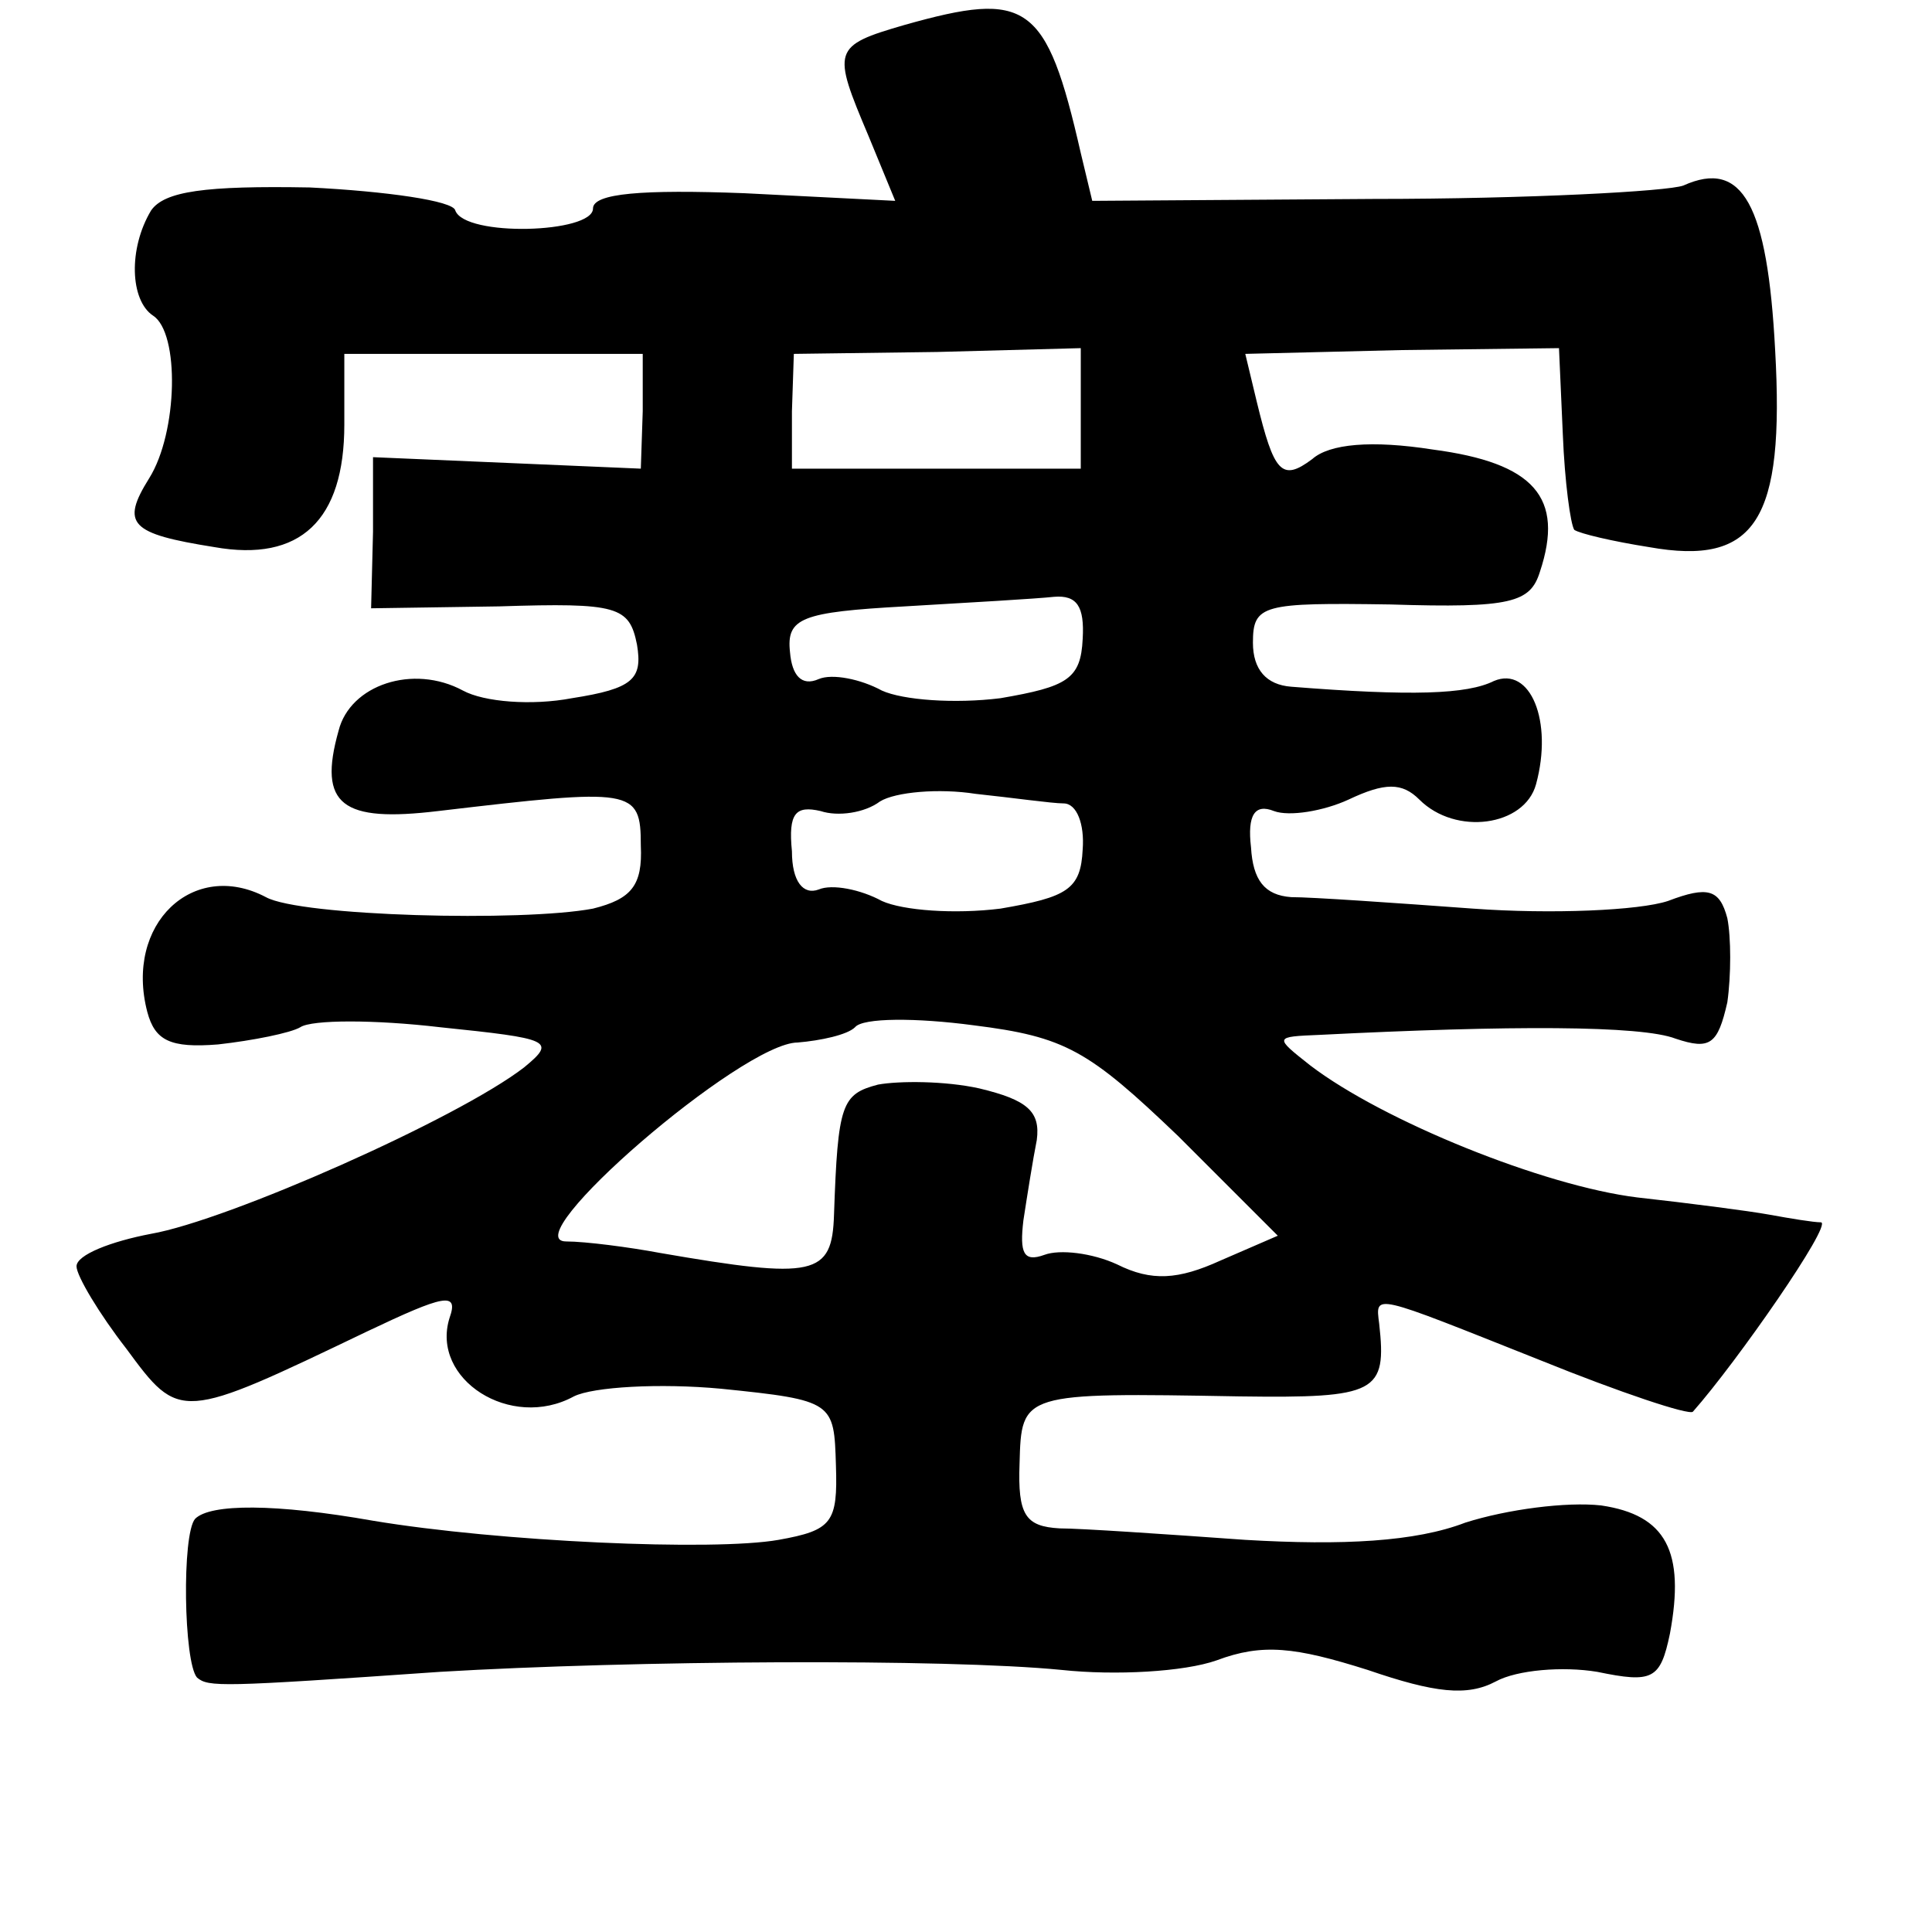 <?xml version="1.0" standalone="no"?>
<!DOCTYPE svg PUBLIC "-//W3C//DTD SVG 20010904//EN"
 "http://www.w3.org/TR/2001/REC-SVG-20010904/DTD/svg10.dtd">
<svg version="1.0" xmlns="http://www.w3.org/2000/svg"
 width="101pt" height="101pt" viewBox="0 0 101 101"
 preserveAspectRatio="xMidYMid meet">
<g transform="translate(0,101) scale(0.1,-0.1)"
fill="#000000" stroke="none">
<path d="M473 997 c-38 -11 -38 -13 -19 -58 l14 -34 -79 4 c-53 2 -79 0 -79
-8 0 -13 -67 -15 -72 -1 -1 5 -36 10 -76 12 -55 1 -76 -2 -83 -12 -12 -20 -11
-47 1 -55 14 -9 13 -61 -2 -85 -15 -24 -10 -29 34 -36 45 -8 68 14 68 64 l0
37 78 0 78 0 0 -30 -1 -30 -70 3 -70 3 0 -39 -1 -40 67 1 c62 2 68 0 72 -20 3
-18 -2 -23 -34 -28 -21 -4 -46 -2 -57 4 -26 14 -59 3 -65 -21 -11 -39 2 -48
52 -42 102 12 106 12 106 -18 1 -21 -5 -28 -25 -33 -37 -7 -153 -4 -171 6 -38
20 -74 -14 -62 -60 4 -15 12 -19 37 -17 18 2 38 6 43 9 6 4 39 4 73 0 58 -6
61 -7 44 -21 -35 -27 -155 -80 -195 -87 -21 -4 -39 -11 -39 -17 0 -5 12 -25
26 -43 28 -38 28 -38 126 9 40 19 48 21 43 7 -10 -32 32 -59 65 -41 10 5 45 7
77 4 59 -6 59 -7 60 -40 1 -30 -2 -34 -30 -39 -34 -6 -146 -1 -212 10 -51 9
-85 9 -93 1 -7 -8 -6 -75 1 -83 6 -5 12 -5 127 3 101 6 264 7 325 1 28 -3 64
-1 81 5 24 9 41 7 79 -5 35 -12 52 -14 67 -6 11 6 35 8 53 5 29 -6 33 -4 38
20 8 43 -2 62 -36 67 -18 2 -49 -2 -71 -9 -26 -10 -64 -12 -115 -9 -42 3 -86
6 -97 6 -18 1 -22 7 -21 34 1 37 1 37 115 35 72 -1 77 2 73 38 -2 16 -4 16 84
-19 42 -17 78 -29 80 -27 23 26 73 98 67 99 -4 0 -16 2 -27 4 -11 2 -42 6 -69
9 -49 6 -133 40 -171 69 -19 15 -19 15 5 16 99 5 168 5 186 -2 18 -6 22 -3 27
19 2 14 2 34 0 44 -4 15 -10 17 -31 9 -15 -5 -61 -7 -102 -4 -41 3 -84 6 -95
6 -14 1 -20 9 -21 26 -2 17 2 23 12 19 8 -3 26 0 39 6 19 9 28 9 37 0 19 -19
55 -14 61 8 9 33 -3 62 -22 54 -14 -7 -43 -8 -106 -3 -13 1 -20 9 -20 23 0 20
5 21 72 20 63 -2 73 1 78 17 13 39 -3 57 -56 64 -32 5 -54 3 -63 -5 -16 -12
-20 -7 -29 30 l-6 25 82 2 82 1 2 -45 c1 -25 4 -47 6 -50 3 -2 20 -6 39 -9 56
-10 71 14 66 103 -4 76 -17 100 -48 86 -8 -3 -81 -7 -162 -7 l-147 -1 -6 25
c-18 79 -28 85 -92 67z m92 -201 l0 -31 -76 0 -75 0 0 30 1 30 75 1 75 2 0
-32z m1 -120 c-1 -21 -8 -25 -43 -31 -24 -3 -51 -1 -62 4 -11 6 -26 9 -33 6
-9 -4 -14 2 -15 14 -2 18 6 21 60 24 34 2 69 4 78 5 12 1 16 -5 15 -22z m-10
-86 c7 0 11 -11 10 -24 -1 -21 -8 -25 -43 -31 -24 -3 -51 -1 -62 4 -11 6 -26
9 -33 6 -8 -3 -14 4 -14 20 -2 20 2 24 15 21 9 -3 23 -1 31 5 8 5 31 7 50 4
19 -2 40 -5 46 -5z m60 -174 l52 -52 -30 -13 c-22 -10 -36 -11 -54 -2 -13 6
-30 8 -38 5 -11 -4 -13 1 -11 18 2 13 5 32 7 42 2 15 -5 21 -30 27 -18 4 -42
4 -53 2 -19 -5 -21 -10 -23 -68 -1 -32 -10 -34 -91 -20 -16 3 -39 6 -49 6 -28
0 92 104 121 104 12 1 26 4 30 8 4 5 32 5 62 1 48 -6 60 -13 107 -58z"/>
</g>
</svg>
